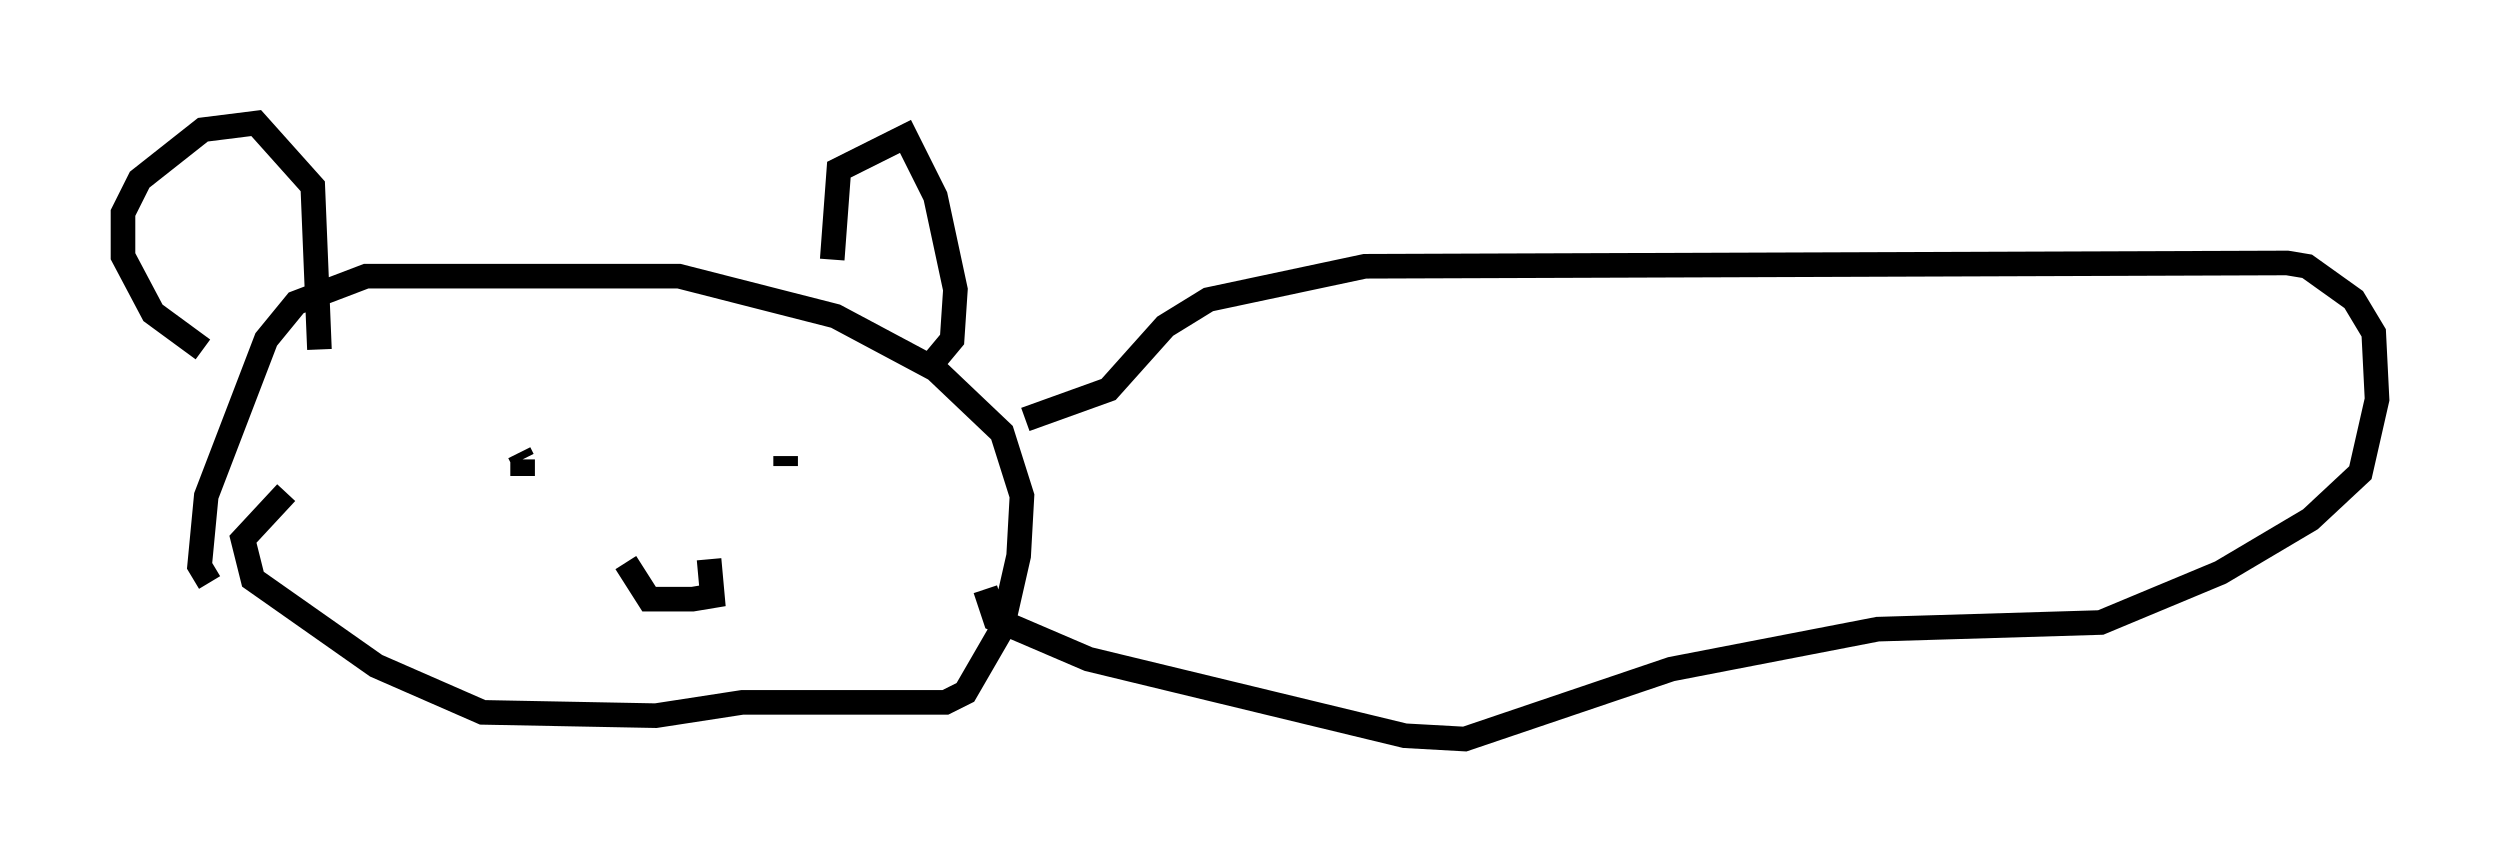 <?xml version="1.0" encoding="utf-8" ?>
<svg baseProfile="full" height="35.034" version="1.1" width="101.609" xmlns="http://www.w3.org/2000/svg" xmlns:ev="http://www.w3.org/2001/xml-events" xmlns:xlink="http://www.w3.org/1999/xlink"><defs /><rect fill="white" height="35.034" width="101.609" x="0" y="0" /><path d="M9.33, 15.69 m-1.083, -1.488 l-2.03, -1.488 -1.218, -2.3 l0.0, -1.759 0.677, -1.353 l2.571, -2.03 2.165, -0.271 l2.3, 2.571 0.271, 6.631 m-4.465, 9.472 l-0.406, -0.677 0.271, -2.842 l2.436, -6.36 1.218, -1.488 l2.842, -1.083 12.72, 0.0 l6.36, 1.624 4.059, 2.165 l2.706, 2.571 0.812, 2.571 l-0.135, 2.436 -0.677, 2.977 l-1.488, 2.571 -0.812, 0.406 l-8.254, 0.0 -3.518, 0.541 l-7.036, -0.135 -4.33, -1.894 l-5.007, -3.518 -0.406, -1.624 l1.759, -1.894 m22.192, -9.472 l0.271, -3.654 2.706, -1.353 l1.218, 2.436 0.812, 3.789 l-0.135, 2.03 -0.677, 0.812 m-18.132, 0.677 l0.0, 0.0 m1.218, 3.112 l0.0, 0.0 m0.0, 0.0 l0.135, 0.271 m0.0, 0.0 l0.0, 0.677 m10.69, -0.812 l0.0, 0.271 m0.0, 0.0 l0.0, 0.135 m-6.495, 3.924 l0.947, 1.488 1.759, 0.0 l0.812, -0.135 -0.135, -1.488 m12.855, -5.683 l3.383, -1.218 2.3, -2.571 l1.759, -1.083 6.36, -1.353 l37.483, -0.135 0.812, 0.135 l1.894, 1.353 0.812, 1.353 l0.135, 2.706 -0.677, 2.977 l-2.03, 1.894 -3.654, 2.165 l-4.871, 2.03 -9.066, 0.271 l-8.39, 1.624 -8.39, 2.842 l-2.436, -0.135 -12.855, -3.112 l-3.789, -1.624 -0.406, -1.218 " fill="none" stroke="black" stroke-width="1" /></svg>